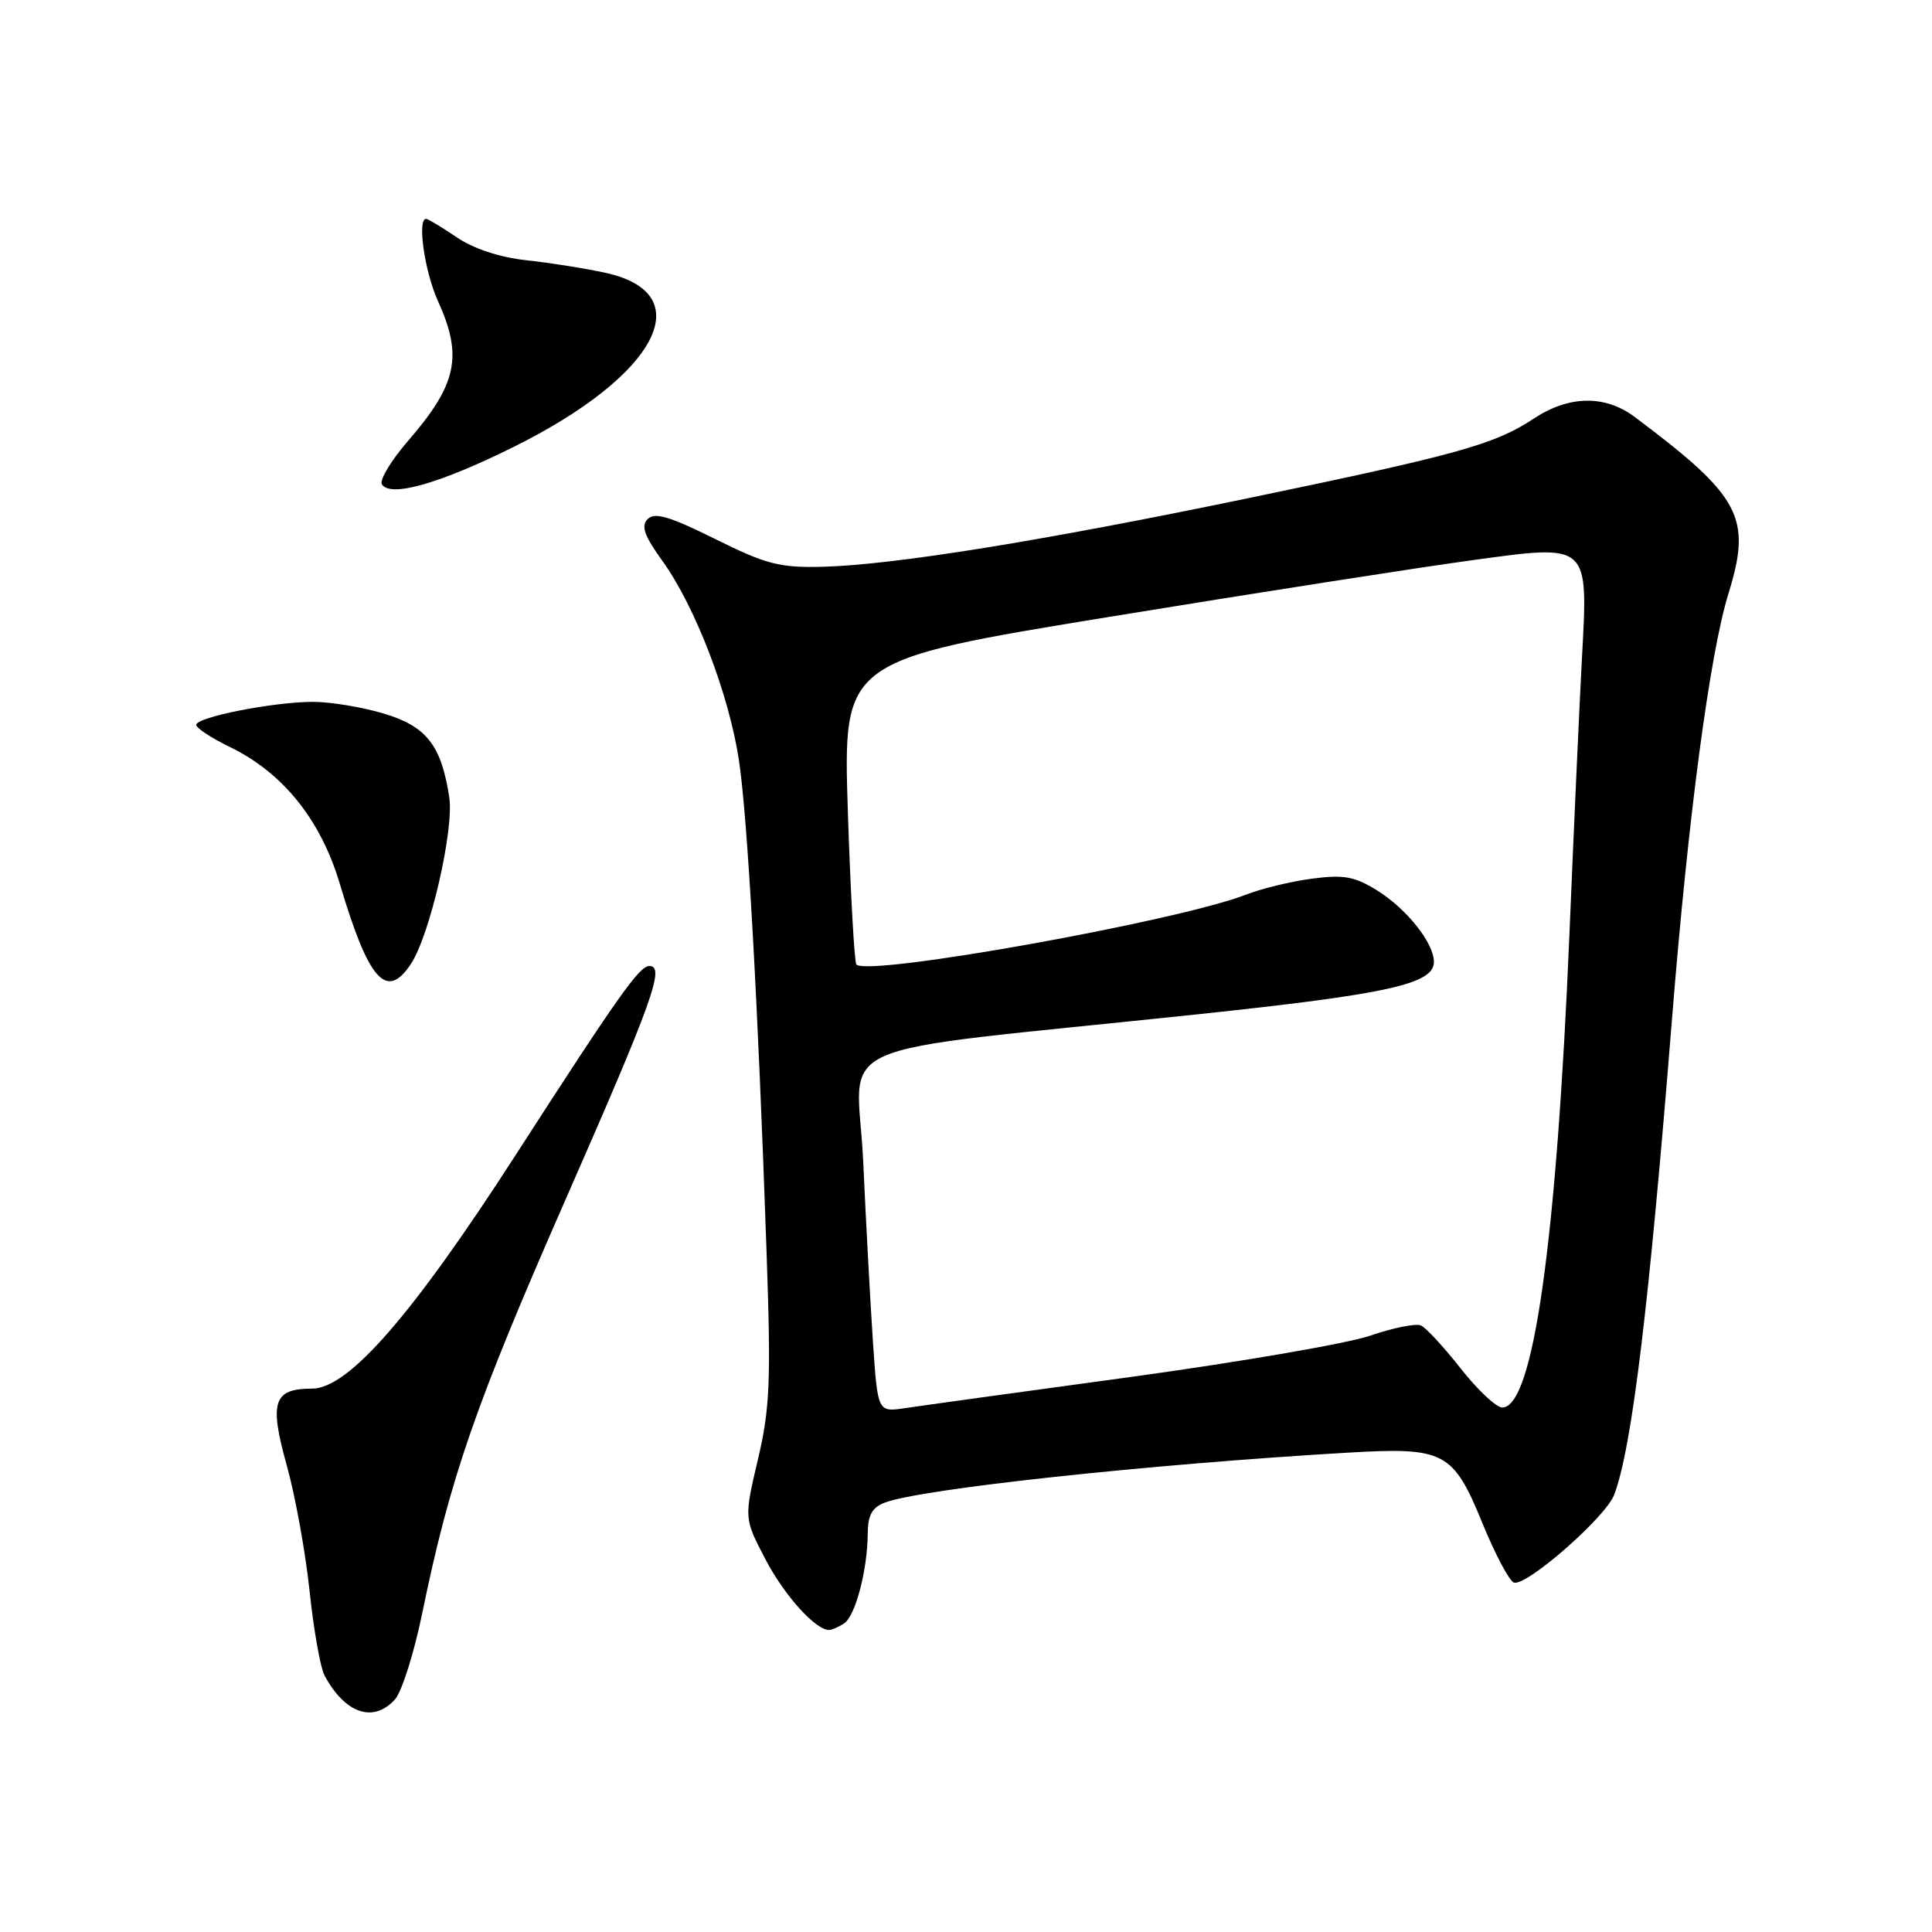<?xml version="1.0" encoding="UTF-8" standalone="no"?>
<!DOCTYPE svg PUBLIC "-//W3C//DTD SVG 1.1//EN" "http://www.w3.org/Graphics/SVG/1.1/DTD/svg11.dtd" >
<svg xmlns="http://www.w3.org/2000/svg" xmlns:xlink="http://www.w3.org/1999/xlink" version="1.1" viewBox="0 0 256 256">
 <g >
 <path fill="currentColor"
d=" M 52.33 225.19 C 53.23 224.19 54.86 219.06 55.94 213.79 C 59.64 195.81 62.98 186.17 74.99 158.83 C 86.49 132.64 88.16 128.00 86.05 128.00 C 84.72 128.00 81.97 131.88 68.39 152.95 C 54.66 174.25 46.18 184.00 41.35 184.00 C 36.23 184.00 35.65 185.75 37.99 194.14 C 39.12 198.19 40.48 205.69 41.02 210.81 C 41.56 215.94 42.45 220.96 42.99 221.99 C 45.71 227.06 49.47 228.35 52.33 225.19 Z  M 111.82 215.13 C 113.33 214.18 114.94 208.09 114.98 203.23 C 114.99 200.76 115.56 199.74 117.25 199.10 C 122.04 197.28 152.19 194.03 178.50 192.49 C 191.45 191.73 192.54 192.31 196.47 201.93 C 198.14 206.00 200.00 209.50 200.60 209.70 C 202.24 210.25 212.75 201.05 213.88 198.08 C 216.22 191.94 218.48 173.38 221.55 135.00 C 223.71 108.09 226.55 86.68 229.03 78.65 C 232.15 68.55 230.70 65.82 216.61 55.25 C 212.67 52.30 207.90 52.38 203.21 55.48 C 198.08 58.88 193.18 60.24 165.50 65.99 C 138.01 71.70 118.37 74.86 109.00 75.10 C 103.30 75.24 101.55 74.79 94.76 71.42 C 88.76 68.44 86.76 67.84 85.83 68.77 C 84.90 69.70 85.35 70.96 87.81 74.38 C 92.14 80.41 96.59 92.01 97.91 100.72 C 99.05 108.24 100.43 132.70 101.58 166.08 C 102.17 183.13 102.02 186.65 100.42 193.42 C 98.59 201.20 98.59 201.20 101.44 206.64 C 103.95 211.44 108.10 216.03 109.88 215.98 C 110.22 215.98 111.10 215.59 111.82 215.13 Z  M 54.47 127.69 C 56.98 123.85 60.18 109.93 59.53 105.65 C 58.48 98.74 56.51 96.23 50.81 94.54 C 47.97 93.69 43.77 93.00 41.49 93.00 C 36.26 93.00 26.00 95.02 26.00 96.05 C 26.00 96.47 27.99 97.78 30.42 98.96 C 37.50 102.39 42.50 108.61 45.04 117.15 C 48.85 129.97 51.23 132.63 54.47 127.69 Z  M 68.00 59.25 C 87.06 49.81 92.84 38.93 80.27 36.16 C 77.65 35.58 72.93 34.83 69.79 34.49 C 66.21 34.10 62.75 32.96 60.50 31.43 C 58.52 30.09 56.71 29.00 56.46 29.00 C 55.26 29.00 56.26 35.98 58.02 39.86 C 61.36 47.21 60.57 50.91 54.07 58.42 C 51.82 61.02 50.26 63.61 50.60 64.17 C 51.70 65.95 58.19 64.11 68.00 59.25 Z  M 115.67 177.81 C 115.33 172.69 114.74 161.93 114.38 153.91 C 113.62 137.26 107.94 139.77 158.50 134.42 C 183.95 131.73 190.00 130.39 190.00 127.46 C 190.00 124.94 186.37 120.39 182.42 117.95 C 179.47 116.13 178.02 115.87 173.84 116.43 C 171.07 116.79 167.16 117.74 165.15 118.53 C 156.21 122.03 115.09 129.42 113.48 127.81 C 113.21 127.54 112.70 118.36 112.34 107.41 C 111.71 87.50 111.71 87.50 147.10 81.72 C 166.57 78.54 188.06 75.19 194.86 74.26 C 210.74 72.09 210.45 71.82 209.60 87.50 C 209.28 93.55 208.54 109.75 207.97 123.50 C 206.25 164.65 203.16 186.50 199.06 186.50 C 198.26 186.50 195.79 184.18 193.56 181.34 C 191.33 178.50 188.95 175.93 188.28 175.63 C 187.61 175.33 184.59 175.94 181.57 176.98 C 178.54 178.02 164.24 180.48 149.79 182.46 C 135.33 184.43 121.88 186.29 119.90 186.59 C 116.30 187.12 116.30 187.12 115.67 177.81 Z "/>
</g>
</svg>